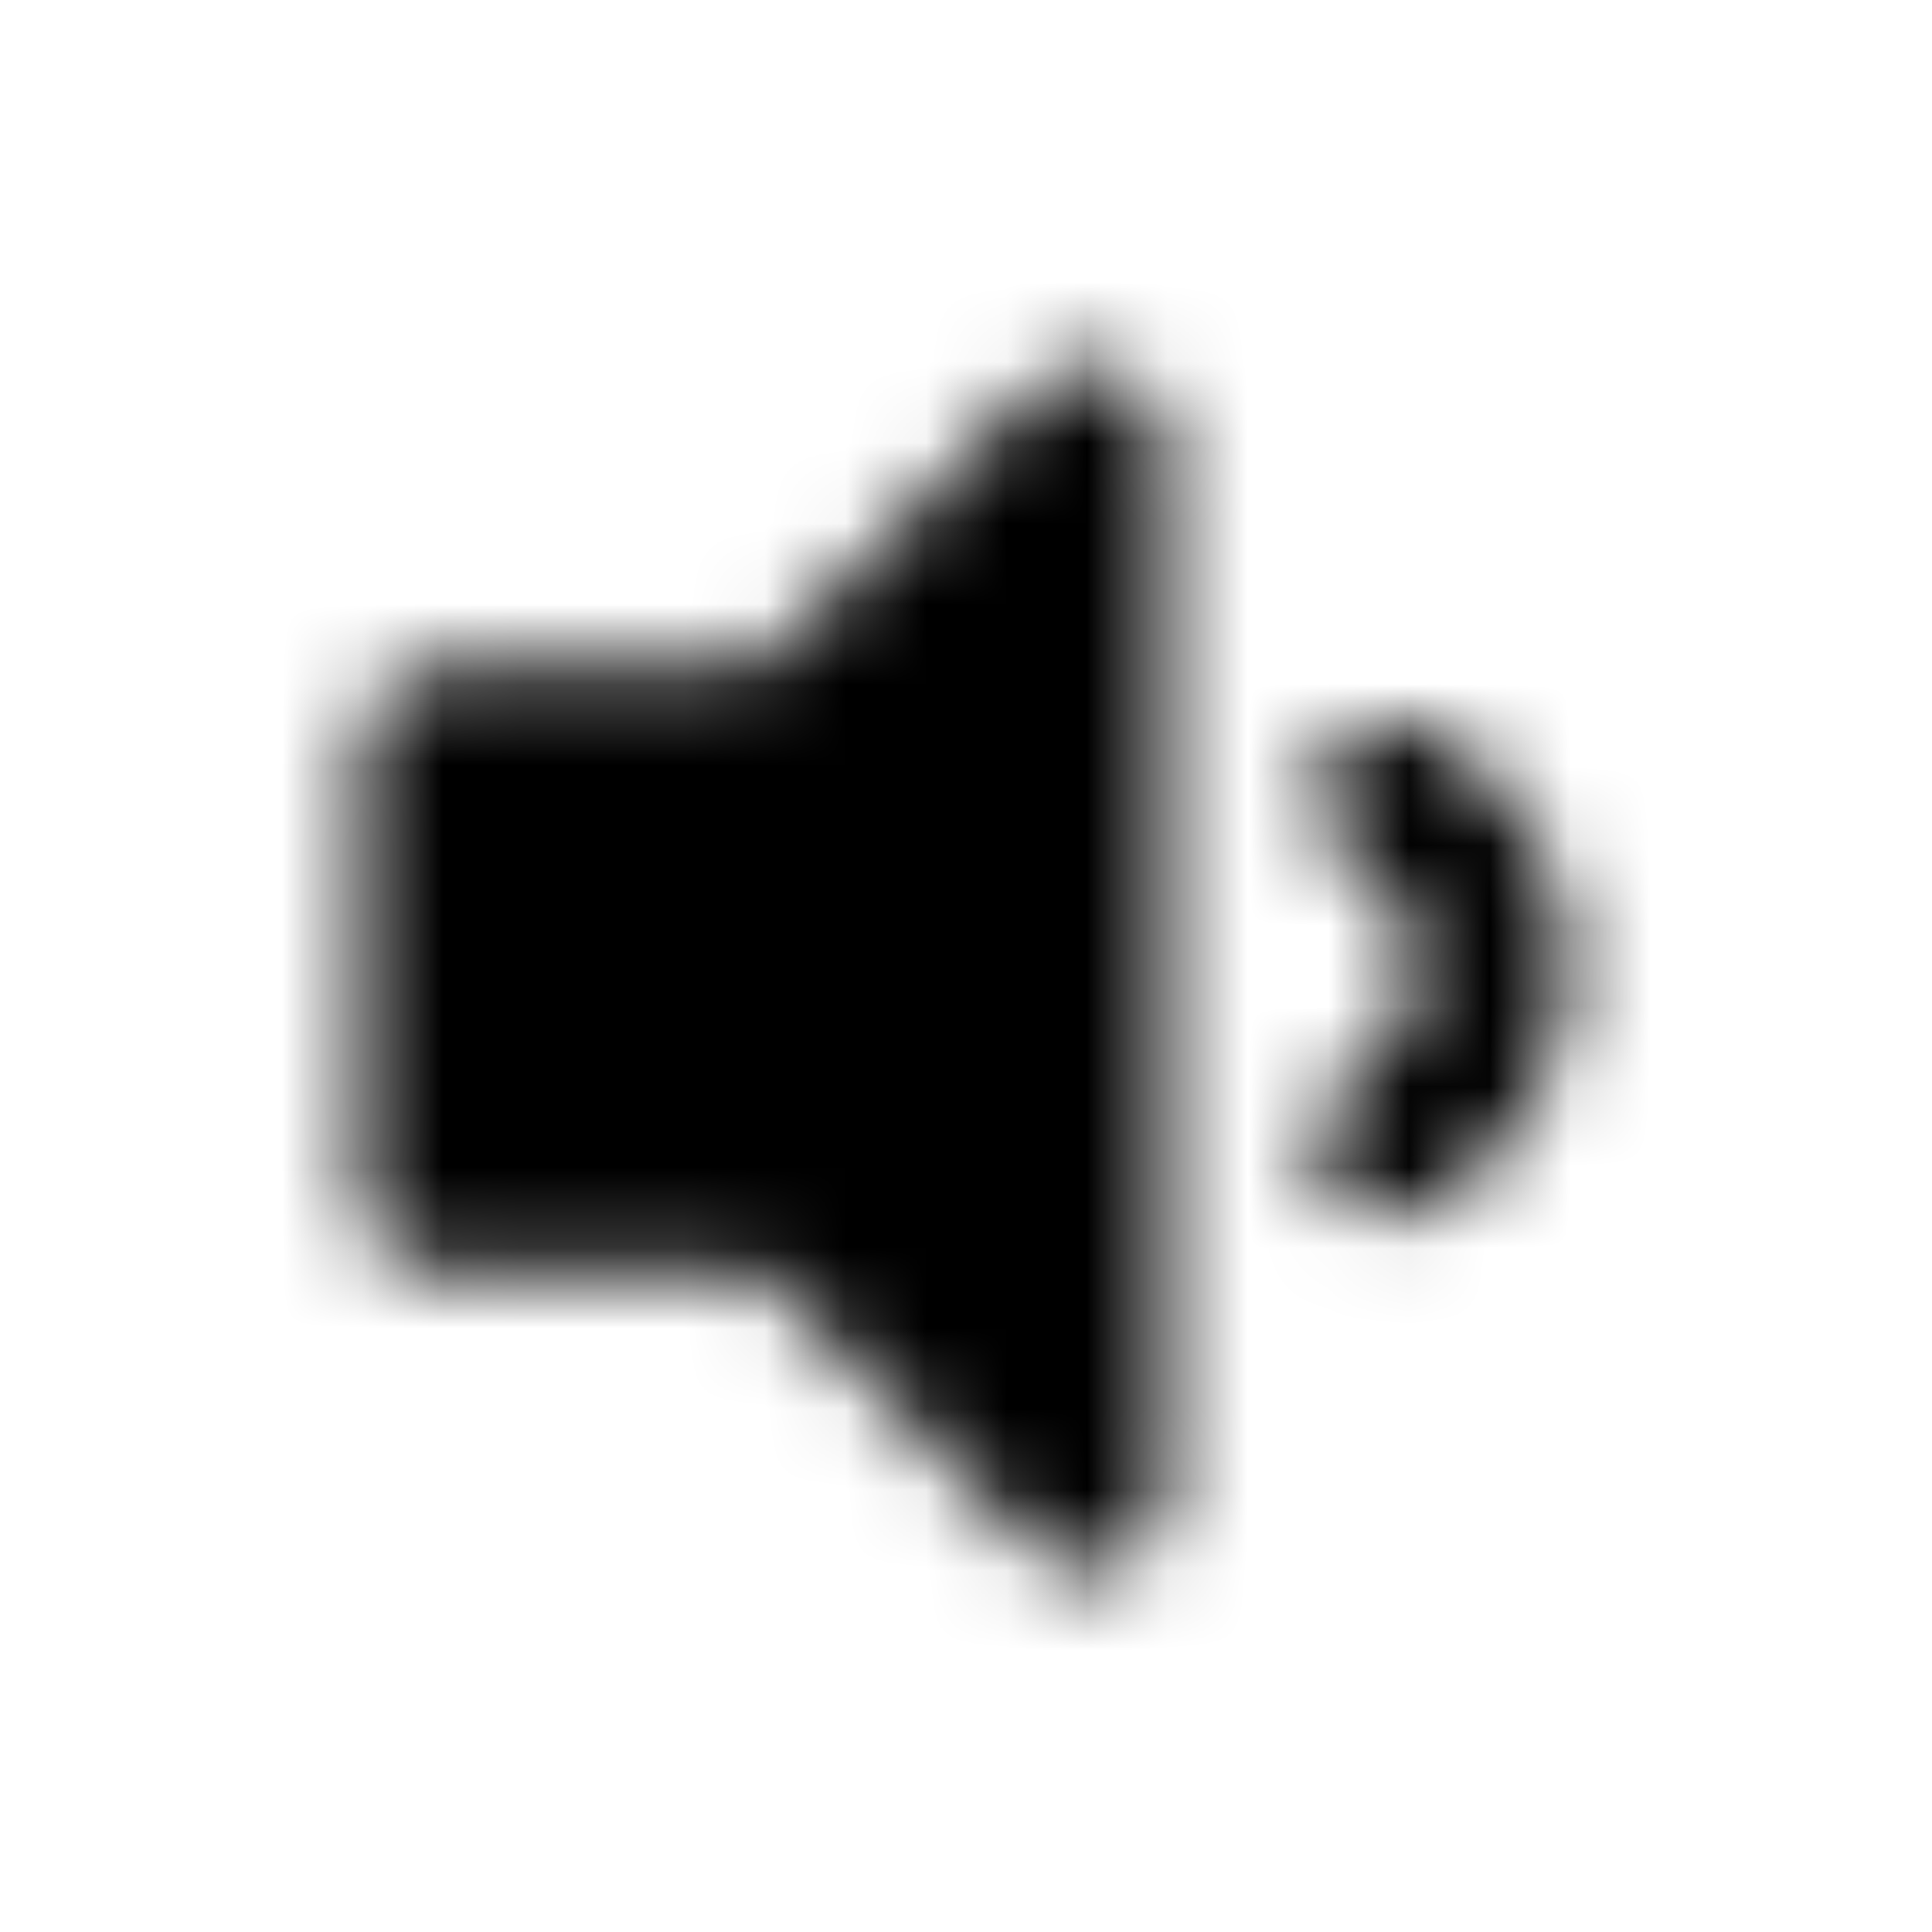 <?xml version="1.0" encoding="UTF-8"?>
<svg width="24px" height="24px" viewBox="0 0 24 24" version="1.1" xmlns="http://www.w3.org/2000/svg" xmlns:xlink="http://www.w3.org/1999/xlink">
    <!-- Generator: Sketch 52.5 (67469) - http://www.bohemiancoding.com/sketch -->
    <title>volume-down</title>
    <desc>Created with Sketch.</desc>
    <defs>
        <path d="M12.88,4.814 L9.405,8.289 L5.418,8.289 C4.9,8.289 4.48,8.709 4.48,9.227 L4.48,14.852 C4.48,15.369 4.9,15.789 5.418,15.789 L9.405,15.789 L12.88,19.264 C13.467,19.851 14.48,19.438 14.48,18.601 L14.48,5.477 C14.48,4.639 13.466,4.228 12.88,4.814 Z M17.693,9.036 C17.24,8.789 16.67,8.952 16.419,9.405 C16.169,9.859 16.334,10.429 16.788,10.679 C17.292,10.956 17.605,11.477 17.605,12.039 C17.605,12.601 17.292,13.122 16.788,13.399 C16.335,13.649 16.17,14.219 16.419,14.673 C16.67,15.128 17.241,15.29 17.693,15.042 C18.796,14.434 19.481,13.284 19.481,12.039 C19.481,10.793 18.796,9.643 17.693,9.036 Z" id="path-1"></path>
    </defs>
    <g id="volume-down" stroke="none" stroke-width="1" fill="none" fill-rule="evenodd">
        <mask id="mask-2" fill="white">
            <use xlink:href="#path-1"></use>
        </mask>
        <g fill-rule="nonzero"></g>
        <g id="🎨-color" mask="url(#mask-2)" fill="#000000">
            <rect id="🎨-Color" x="0" y="0" width="24" height="24"></rect>
        </g>
    </g>
</svg>